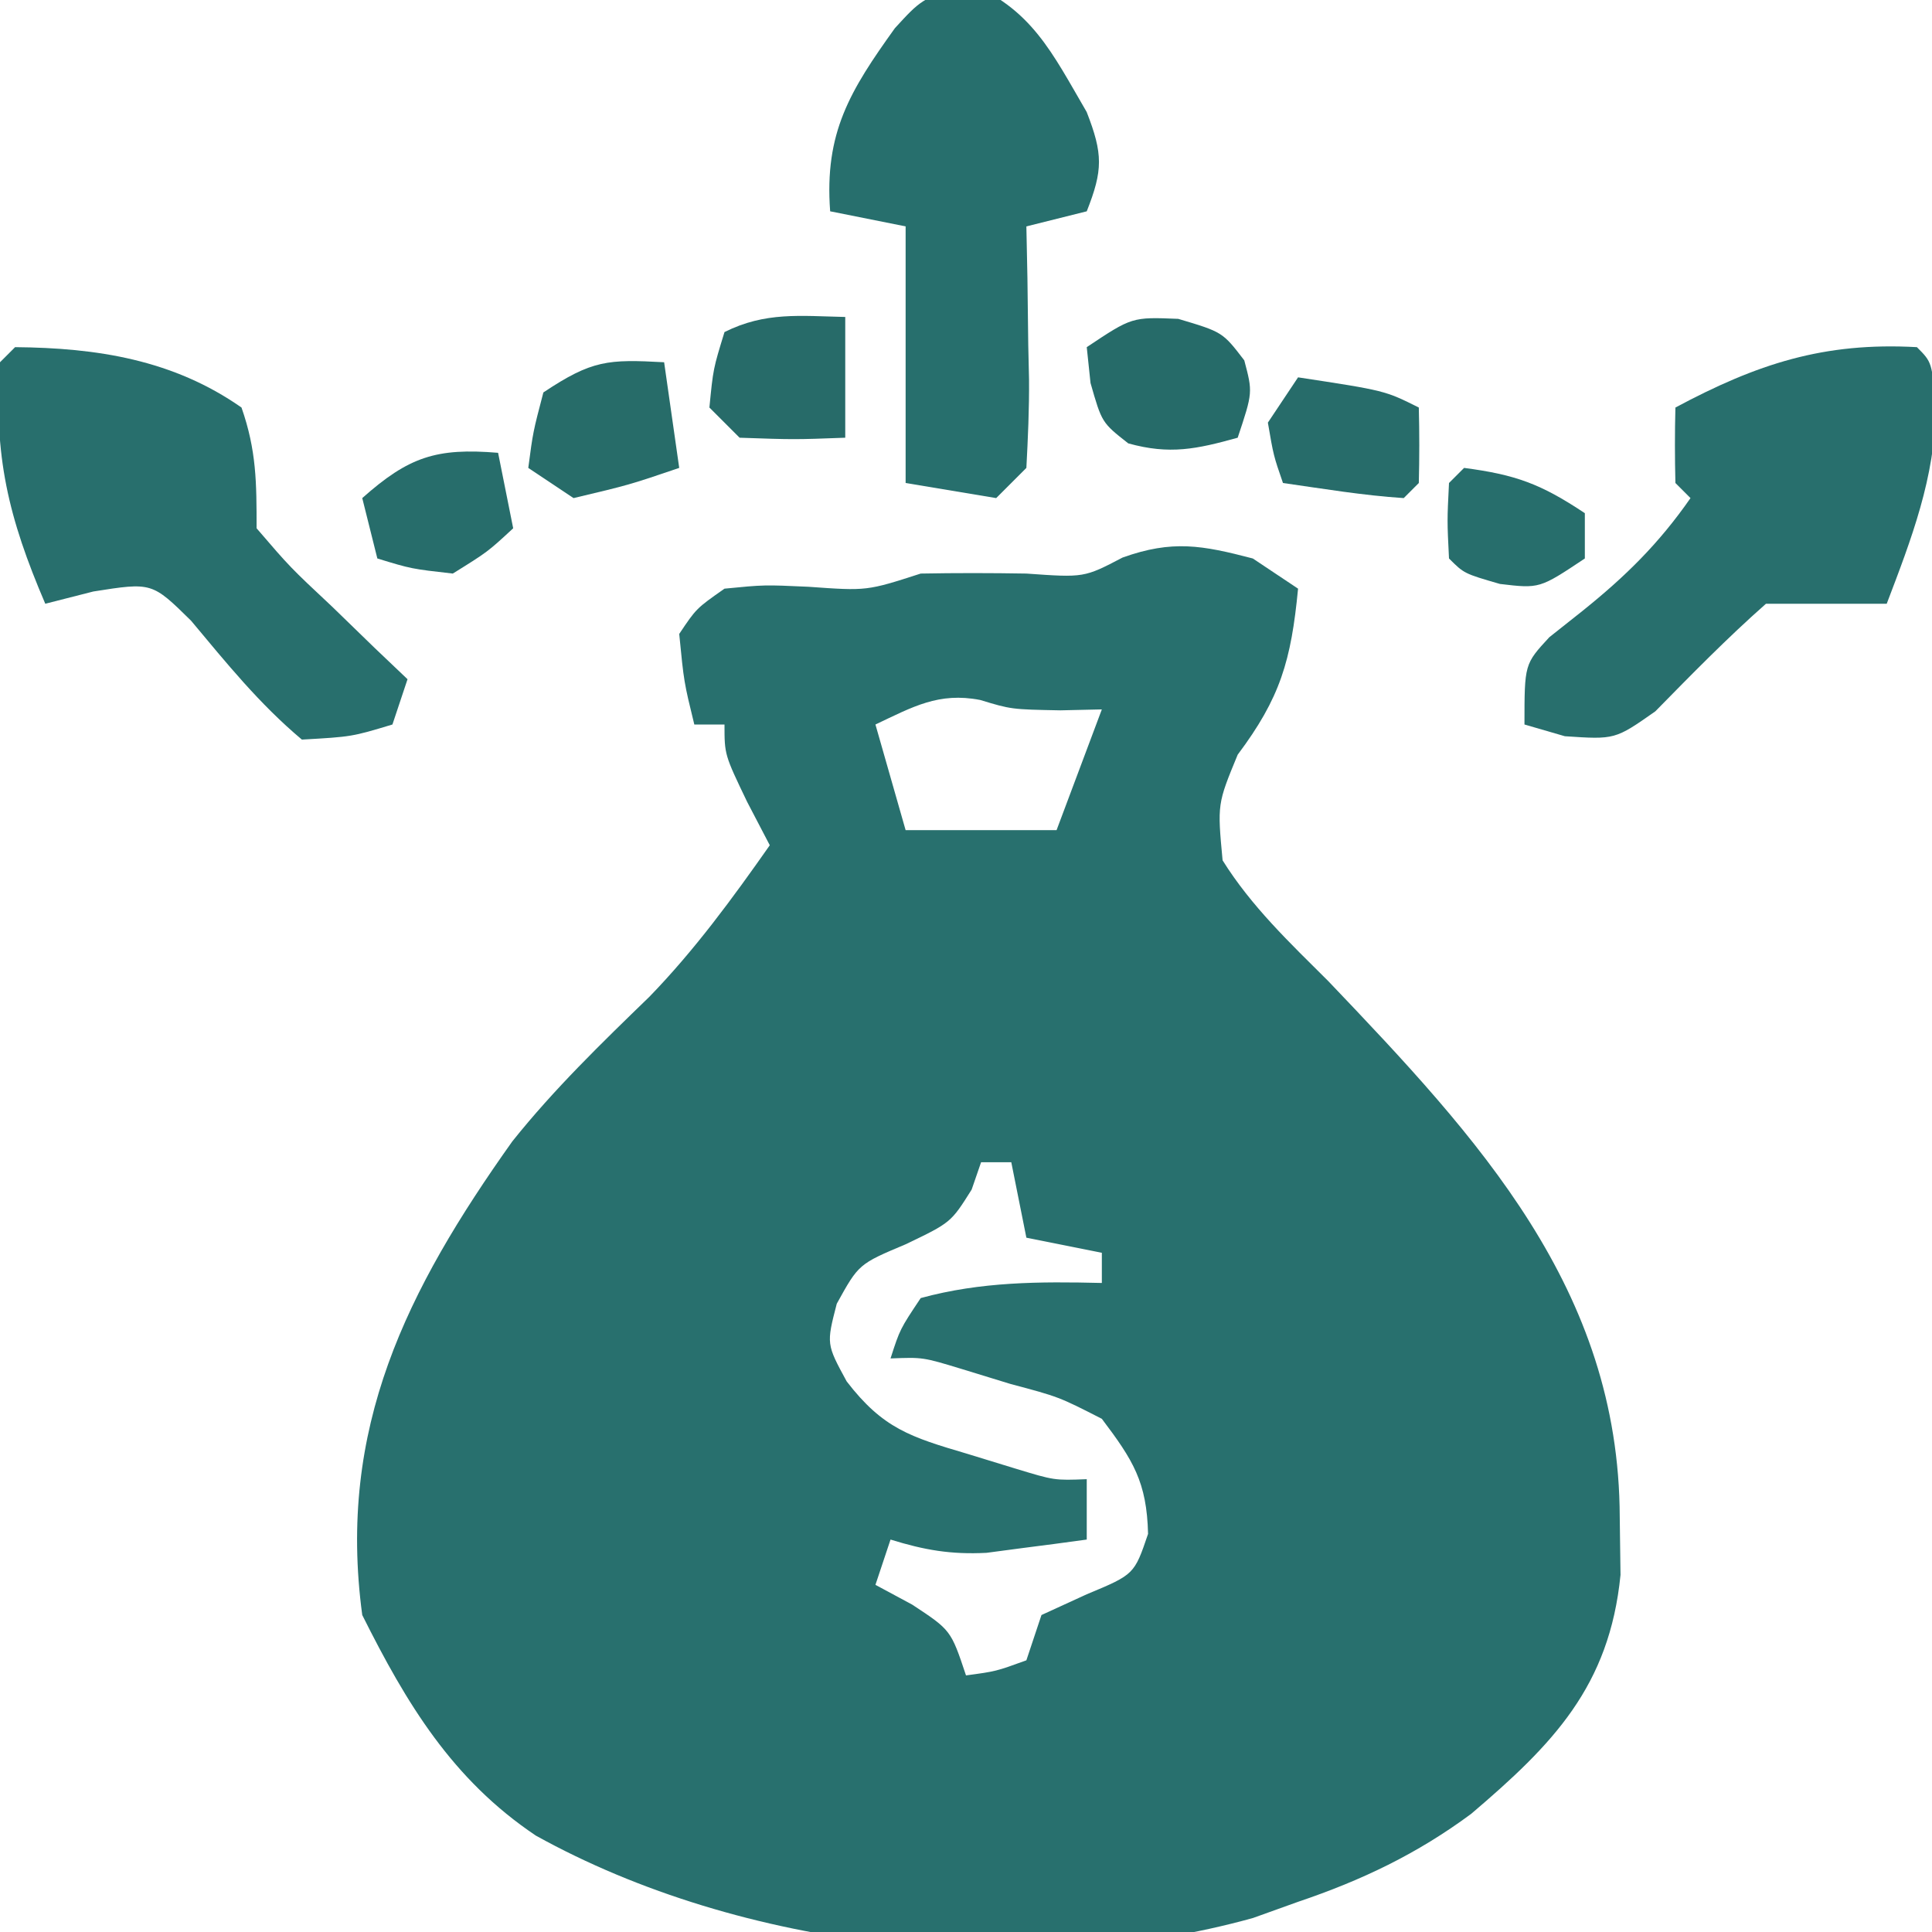 <?xml version="1.0" encoding="UTF-8"?>
<svg version="1.1" xmlns="http://www.w3.org/2000/svg" width="128" height="128">
<path d="M0 0 C0.99 0.66 1.98 1.32 3 2 C2.541 6.774 1.823 9.236 -1 13 C-2.349 16.268 -2.349 16.268 -2 20 C-0.087 23.06 2.453 25.462 5 28 C14.949 38.425 24.267 48.413 24.312 63.5 C24.338 65.403 24.338 65.403 24.363 67.344 C23.63 74.728 19.891 78.559 14.469 83.172 C10.882 85.828 7.215 87.576 3 89 C2.013 89.354 1.025 89.709 0.008 90.074 C-15.126 94.275 -33.858 92.18 -47.5 84.613 C-53.039 80.897 -56.067 75.866 -59 70 C-60.671 57.618 -56.051 48.463 -49.062 38.625 C-46.296 35.158 -43.15 32.115 -39.969 29.031 C-36.97 25.938 -34.472 22.521 -32 19 C-32.495 18.051 -32.99 17.102 -33.5 16.125 C-35 13 -35 13 -35 11 C-35.66 11 -36.32 11 -37 11 C-37.688 8.188 -37.688 8.188 -38 5 C-36.867 3.309 -36.867 3.309 -35 2 C-32.371 1.742 -32.371 1.742 -29.438 1.875 C-25.57 2.153 -25.57 2.153 -22 1 C-19.667 0.957 -17.333 0.96 -15 1 C-11.175 1.272 -11.175 1.272 -8.625 -0.062 C-5.323 -1.242 -3.362 -0.877 0 0 Z M-25 11 C-24.34 13.31 -23.68 15.62 -23 18 C-19.7 18 -16.4 18 -13 18 C-12.01 15.36 -11.02 12.72 -10 10 C-10.908 10.021 -11.815 10.041 -12.75 10.062 C-16 10 -16 10 -18.062 9.375 C-20.81 8.843 -22.524 9.831 -25 11 Z M-18 40 C-18.206 40.598 -18.413 41.196 -18.625 41.812 C-20 44 -20 44 -23 45.438 C-26.11 46.748 -26.11 46.748 -27.562 49.375 C-28.252 52.045 -28.252 52.045 -26.906 54.52 C-24.507 57.642 -22.68 58.207 -18.938 59.312 C-17.874 59.639 -16.811 59.965 -15.715 60.301 C-13.144 61.083 -13.144 61.083 -11 61 C-11 62.32 -11 63.64 -11 65 C-12.415 65.197 -13.832 65.382 -15.25 65.562 C-16.039 65.667 -16.828 65.771 -17.641 65.879 C-20.005 66 -21.751 65.696 -24 65 C-24.33 65.99 -24.66 66.98 -25 68 C-23.793 68.65 -23.793 68.65 -22.562 69.312 C-20 71 -20 71 -19 74 C-17.015 73.733 -17.015 73.733 -15 73 C-14.67 72.01 -14.34 71.02 -14 70 C-13.01 69.546 -12.02 69.093 -11 68.625 C-7.851 67.313 -7.851 67.313 -6.938 64.625 C-7.019 61.187 -7.931 59.737 -10 57 C-12.847 55.544 -12.847 55.544 -16.062 54.688 C-17.126 54.361 -18.189 54.035 -19.285 53.699 C-21.856 52.917 -21.856 52.917 -24 53 C-23.375 51.062 -23.375 51.062 -22 49 C-18.005 47.91 -14.123 47.902 -10 48 C-10 47.34 -10 46.68 -10 46 C-12.475 45.505 -12.475 45.505 -15 45 C-15.33 43.35 -15.66 41.7 -16 40 C-16.66 40 -17.32 40 -18 40 Z " fill="#28706E" transform="translate(83,37)"/>
<path d="M0 0 C4.34 1.718 5.699 4.671 7.996 8.609 C9.081 11.394 9.078 12.457 8 15.188 C6.68 15.518 5.36 15.848 4 16.188 C4.023 17.319 4.046 18.451 4.07 19.617 C4.089 21.099 4.107 22.581 4.125 24.062 C4.142 24.809 4.159 25.555 4.176 26.324 C4.193 28.279 4.103 30.235 4 32.188 C3.34 32.847 2.68 33.508 2 34.188 C0.02 33.858 -1.96 33.528 -4 33.188 C-4 27.578 -4 21.968 -4 16.188 C-5.65 15.857 -7.3 15.527 -9 15.188 C-9.389 9.973 -7.686 7.203 -4.711 3.055 C-3 1.188 -3 1.188 0 0 Z " fill="#276F6D" transform="translate(64,-1.188)"/>
<path d="M0 0 C5.436 0.046 10.48 0.836 15 4 C15.995 6.843 16 8.989 16 12 C18.221 14.586 18.221 14.586 21 17.188 C21.928 18.089 22.856 18.99 23.812 19.918 C24.534 20.605 25.256 21.292 26 22 C25.67 22.99 25.34 23.98 25 25 C22.309 25.812 22.309 25.812 19 26 C16.172 23.622 14.026 20.956 11.66 18.125 C9.069 15.575 9.069 15.575 5.184 16.188 C4.133 16.456 3.082 16.724 2 17 C-0.441 11.303 -1.435 7.198 -1 1 C-0.67 0.67 -0.34 0.34 0 0 Z " fill="#286F6D" transform="translate(1,23)"/>
<path d="M0 0 C1 1 1 1 1.25 4 C1.211 8.632 -0.367 12.715 -2 17 C-4.667 17 -7.333 17 -10 17 C-12.567 19.266 -14.934 21.686 -17.332 24.129 C-20 26 -20 26 -23.324 25.777 C-24.649 25.393 -24.649 25.393 -26 25 C-26 21 -26 21 -24.355 19.219 C-23.282 18.368 -23.282 18.368 -22.188 17.5 C-19.323 15.204 -17.1 13.021 -15 10 C-15.33 9.67 -15.66 9.34 -16 9 C-16.041 7.334 -16.043 5.666 -16 4 C-10.581 1.102 -6.166 -0.343 0 0 Z " fill="#286F6D" transform="translate(127,23)"/>
<path d="M0 0 C2.938 0.875 2.938 0.875 4.375 2.75 C4.938 4.875 4.938 4.875 3.938 7.875 C1.217 8.631 -0.564 9.013 -3.312 8.25 C-5.062 6.875 -5.062 6.875 -5.812 4.25 C-5.895 3.466 -5.978 2.683 -6.062 1.875 C-3.062 -0.125 -3.062 -0.125 0 0 Z " fill="#266B69" transform="translate(78.062,21.125)"/>
<path d="M0 0 C0.33 2.31 0.66 4.62 1 7 C-2.312 8.125 -2.312 8.125 -6 9 C-6.99 8.34 -7.98 7.68 -9 7 C-8.688 4.625 -8.688 4.625 -8 2 C-4.772 -0.152 -3.716 -0.201 0 0 Z " fill="#276C69" transform="translate(44,24)"/>
<path d="M0 0 C0 2.64 0 5.28 0 8 C-3.375 8.125 -3.375 8.125 -7 8 C-7.66 7.34 -8.32 6.68 -9 6 C-8.75 3.438 -8.75 3.438 -8 1 C-5.291 -0.354 -2.991 -0.065 0 0 Z " fill="#276B69" transform="translate(56,21)"/>
<path d="M0 0 C5.75 0.875 5.75 0.875 8 2 C8.043 3.666 8.041 5.334 8 7 C7.67 7.33 7.34 7.66 7 8 C4.309 7.824 1.671 7.382 -1 7 C-1.625 5.188 -1.625 5.188 -2 3 C-1.34 2.01 -0.68 1.02 0 0 Z " fill="#276C6A" transform="translate(86,25)"/>
<path d="M0 0 C0.33 1.65 0.66 3.3 1 5 C-0.688 6.562 -0.688 6.562 -3 8 C-5.75 7.688 -5.75 7.688 -8 7 C-8.33 5.68 -8.66 4.36 -9 3 C-5.928 0.269 -4.096 -0.341 0 0 Z " fill="#276D6B" transform="translate(33,30)"/>
<path d="M0 0 C3.407 0.448 5.079 1.053 8 3 C8 3.99 8 4.98 8 6 C5 8 5 8 2.375 7.688 C0 7 0 7 -1 6 C-1.125 3.5 -1.125 3.5 -1 1 C-0.67 0.67 -0.34 0.34 0 0 Z " fill="#276E6C" transform="translate(97,31)"/>
</svg>
